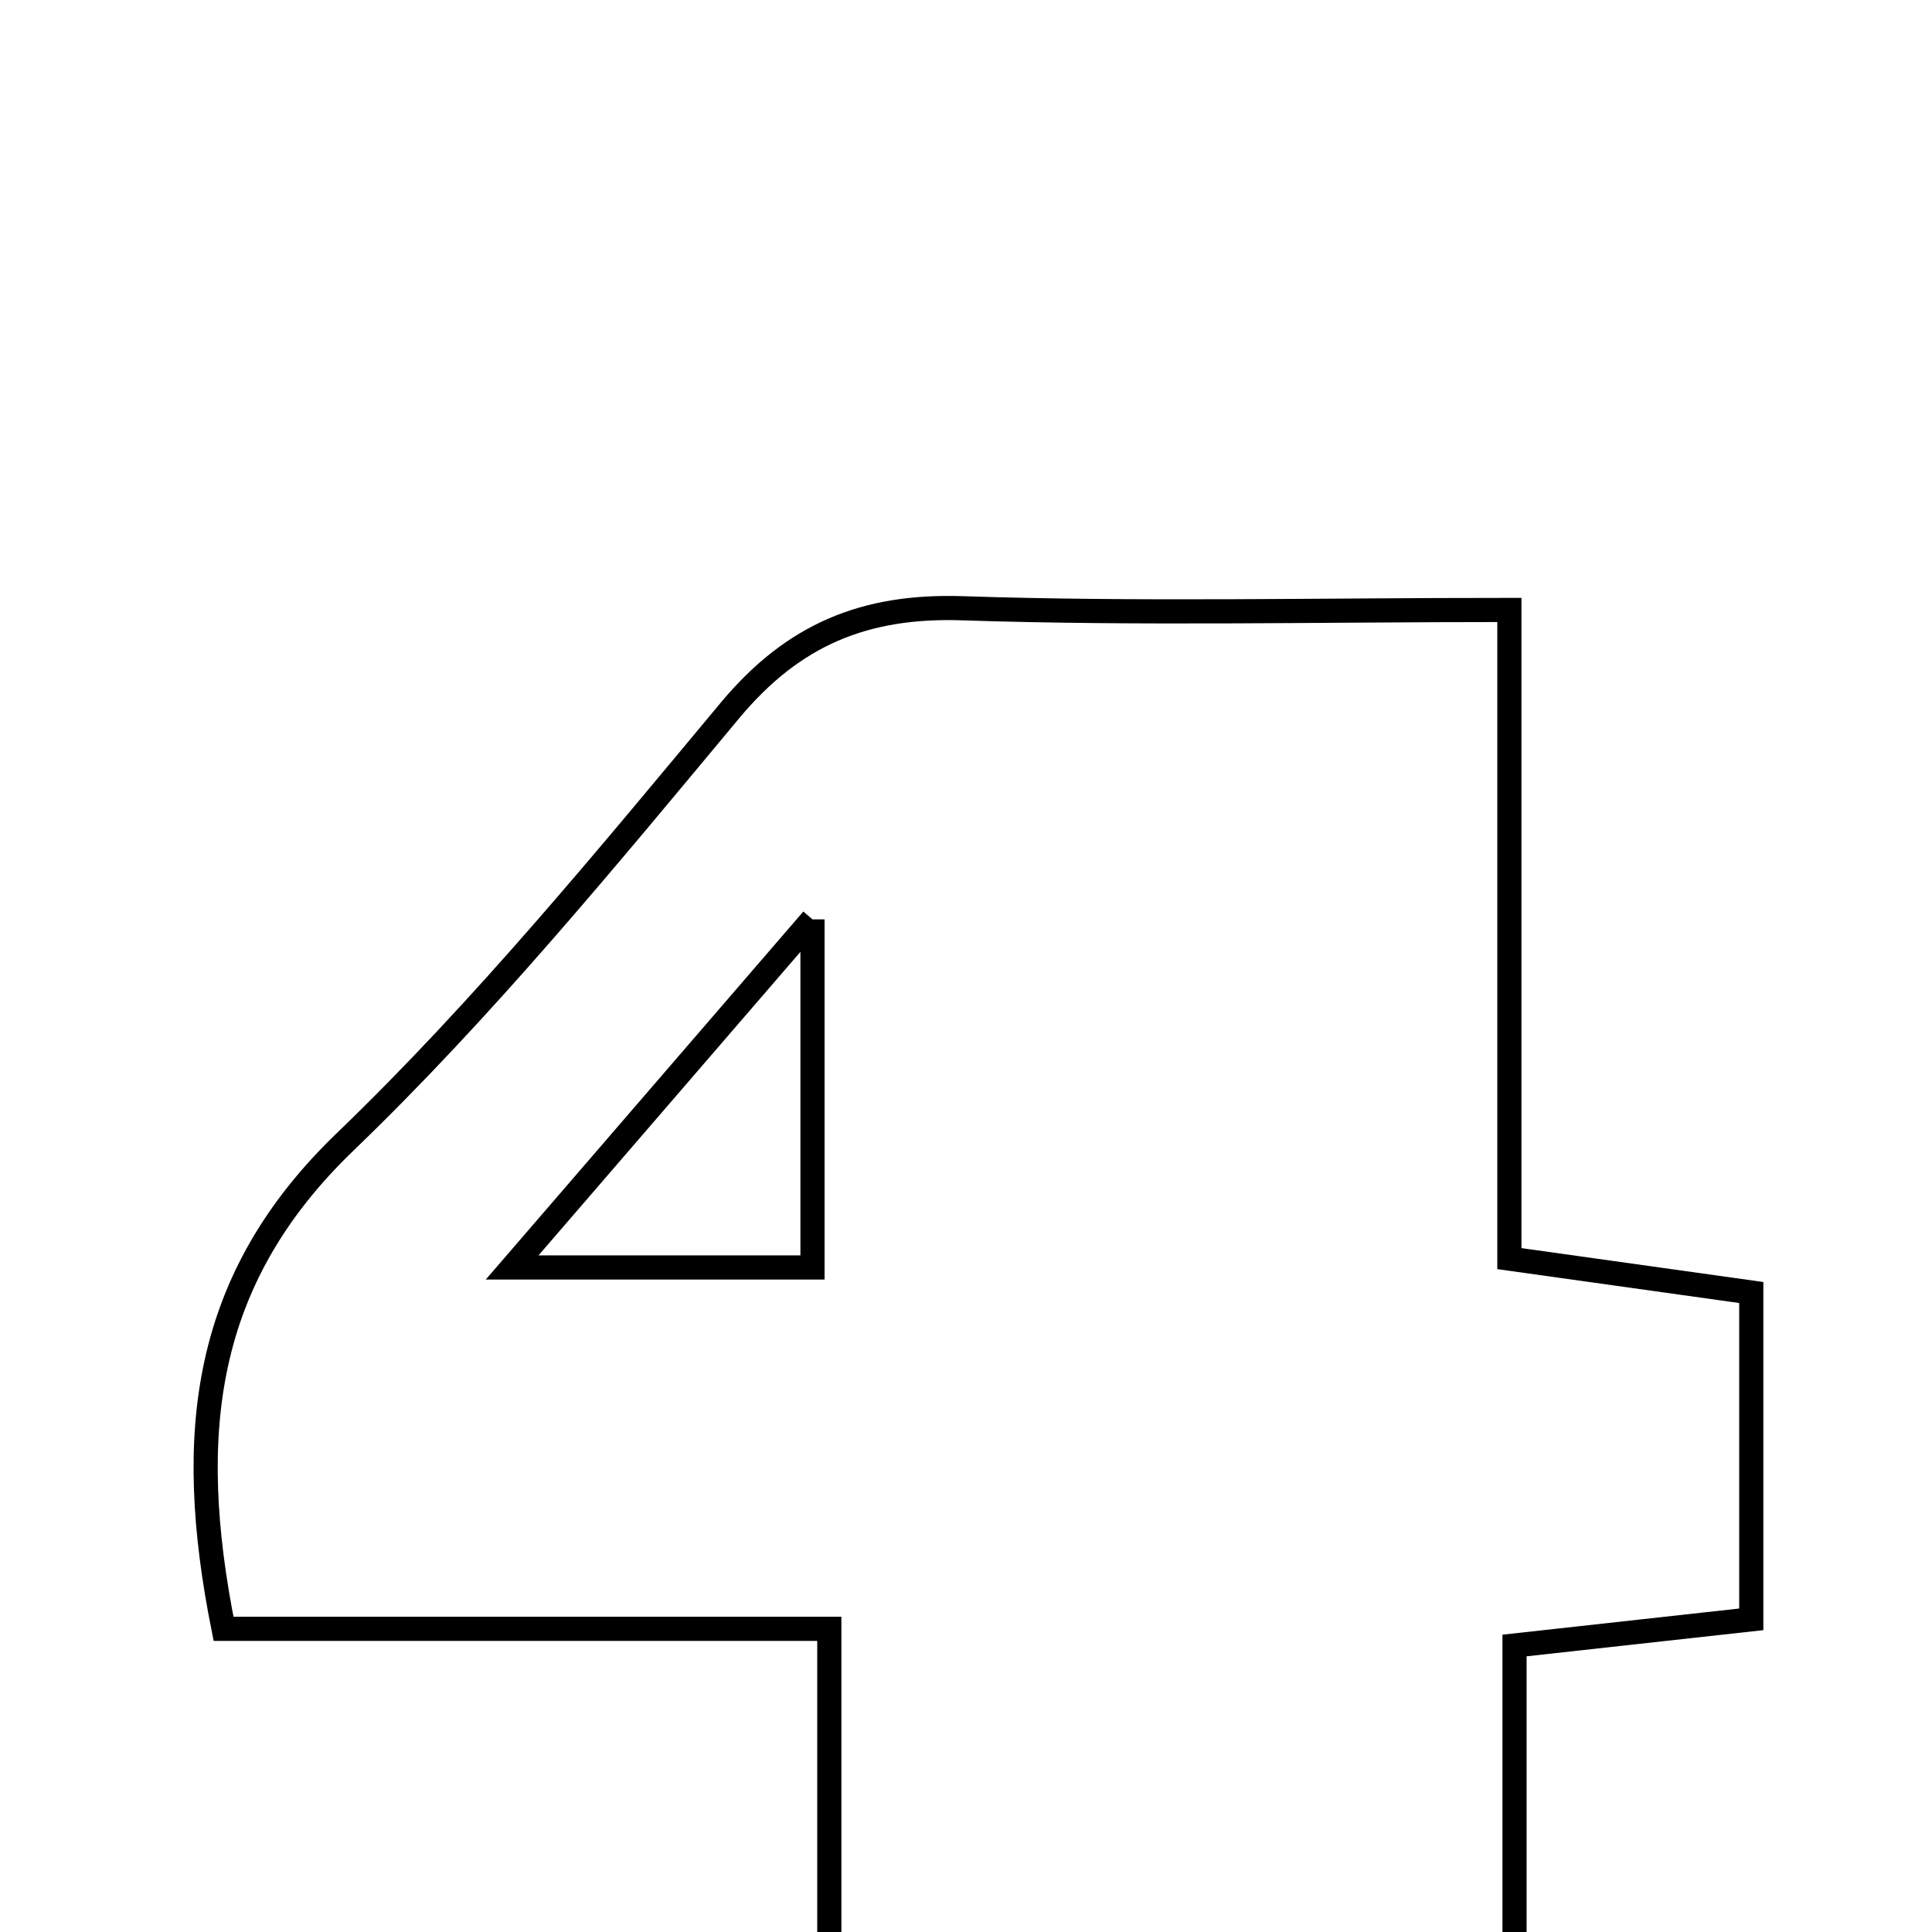 <svg xmlns="http://www.w3.org/2000/svg" viewBox="0.0 0.0 24.0 24.0" height="200px" width="200px"><path fill="none" stroke="black" stroke-width=".3" stroke-opacity="1.0"  filling="0" d="M11.956 7.556 C14.154 7.629 16.357 7.577 18.75 7.577 C18.75 10.408 18.75 12.949 18.75 15.635 C19.817 15.784 20.708 15.909 21.755 16.056 C21.755 17.373 21.755 18.692 21.755 20.116 C20.814 20.22 19.909 20.32 18.814 20.441 C18.814 22.487 18.814 24.427 18.814 26.523 C15.922 26.523 13.232 26.523 10.302 26.523 C10.302 24.548 10.302 22.614 10.302 20.234 C7.547 20.234 5.182 20.234 2.777 20.234 C2.29 17.797 2.522 15.884 4.286 14.186 C6.008 12.529 7.536 10.663 9.07 8.823 C9.856 7.881 10.743 7.516 11.956 7.556"></path>
<path fill="none" stroke="black" stroke-width=".3" stroke-opacity="1.0"  filling="0" d="M10.093 11.421 C10.093 13.279 10.093 14.443 10.093 15.745 C8.925 15.745 7.853 15.745 6.362 15.745 C7.577 14.338 8.633 13.114 10.093 11.421"></path></svg>